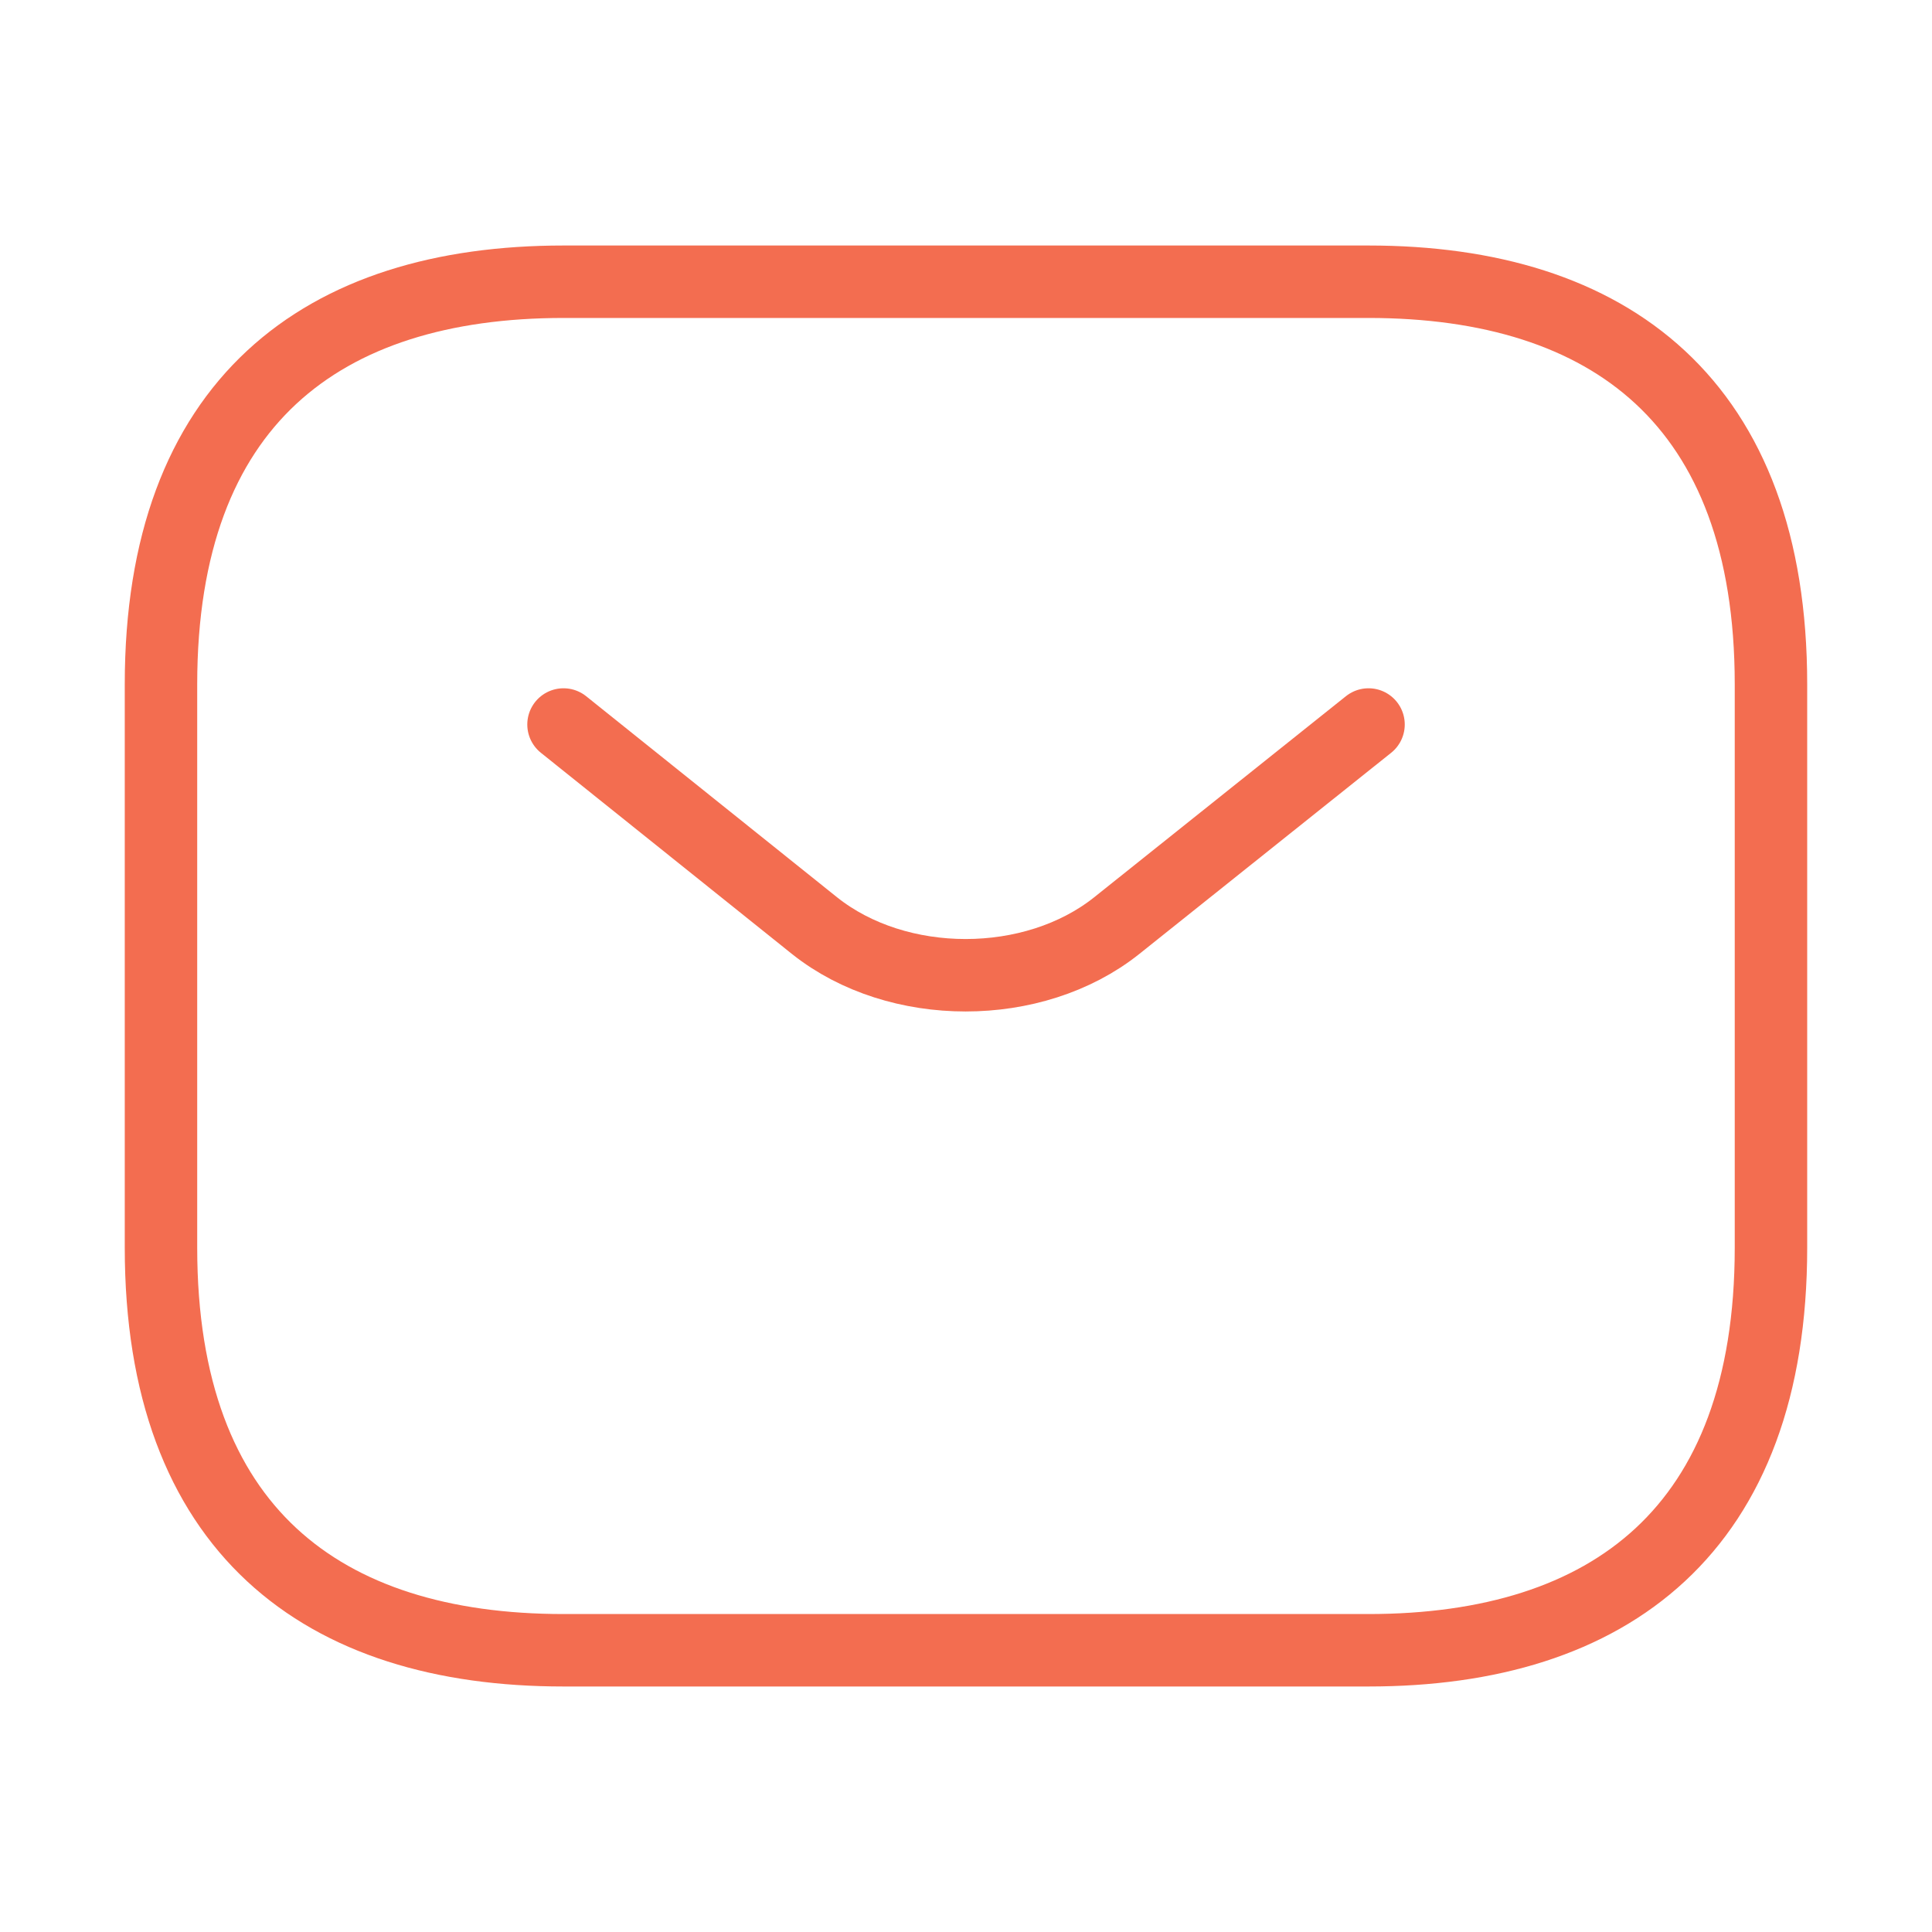 <svg width="40" height="40" viewBox="0 0 40 40" fill="none" xmlns="http://www.w3.org/2000/svg">
<path d="M28.333 34.167H11.666C6.666 34.167 3.333 31.667 3.333 25.833V14.167C3.333 8.333 6.666 5.833 11.666 5.833H28.333C33.333 5.833 36.666 8.333 36.666 14.167V25.833C36.666 31.667 33.333 34.167 28.333 34.167Z" stroke="#F36D50" stroke-width="1.5" stroke-miterlimit="10" stroke-linecap="round" stroke-linejoin="round"/>
<path d="M28.334 15L23.117 19.167C21.4 20.533 18.584 20.533 16.867 19.167L11.667 15" stroke="#F36D50" stroke-width="1.5" stroke-miterlimit="10" stroke-linecap="round" stroke-linejoin="round"/>
</svg>
